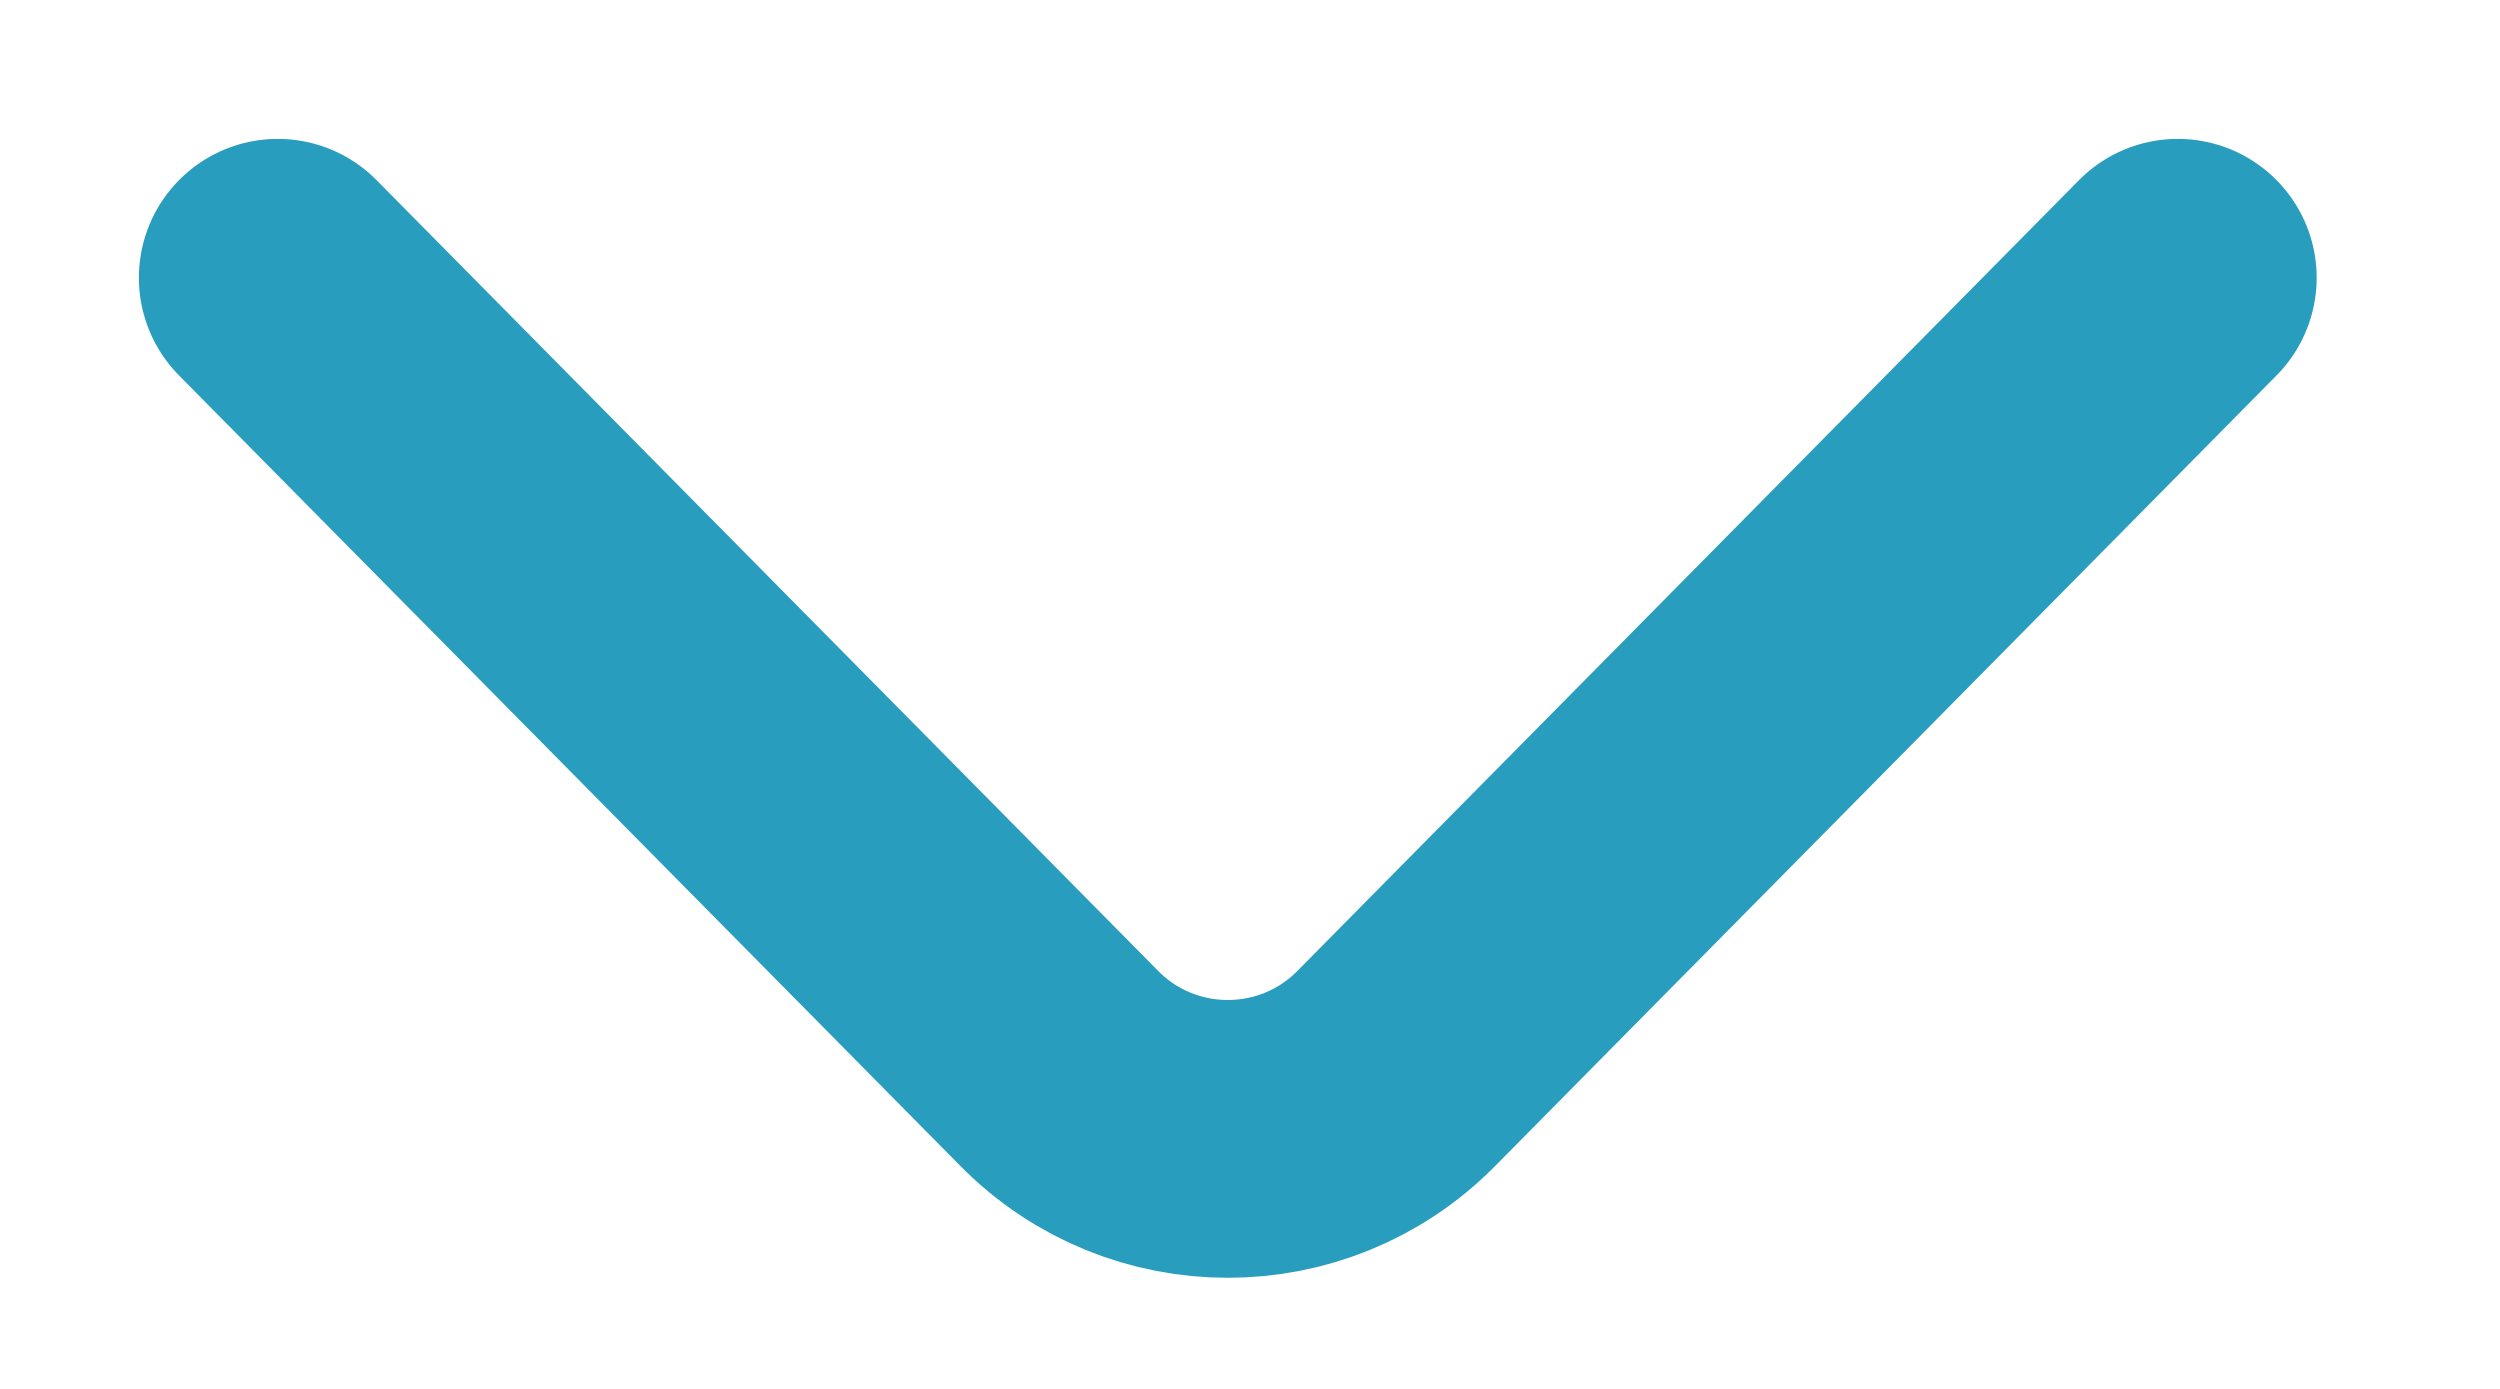 <svg width="9" height="5" viewBox="0 0 9 5" fill="none" xmlns="http://www.w3.org/2000/svg">
<path d="M7.84 1L5.025 3.848C4.692 4.184 4.148 4.184 3.815 3.848L1 1" stroke="#289DBE" stroke-miterlimit="10" stroke-linecap="round" stroke-linejoin="round"/>
</svg>
